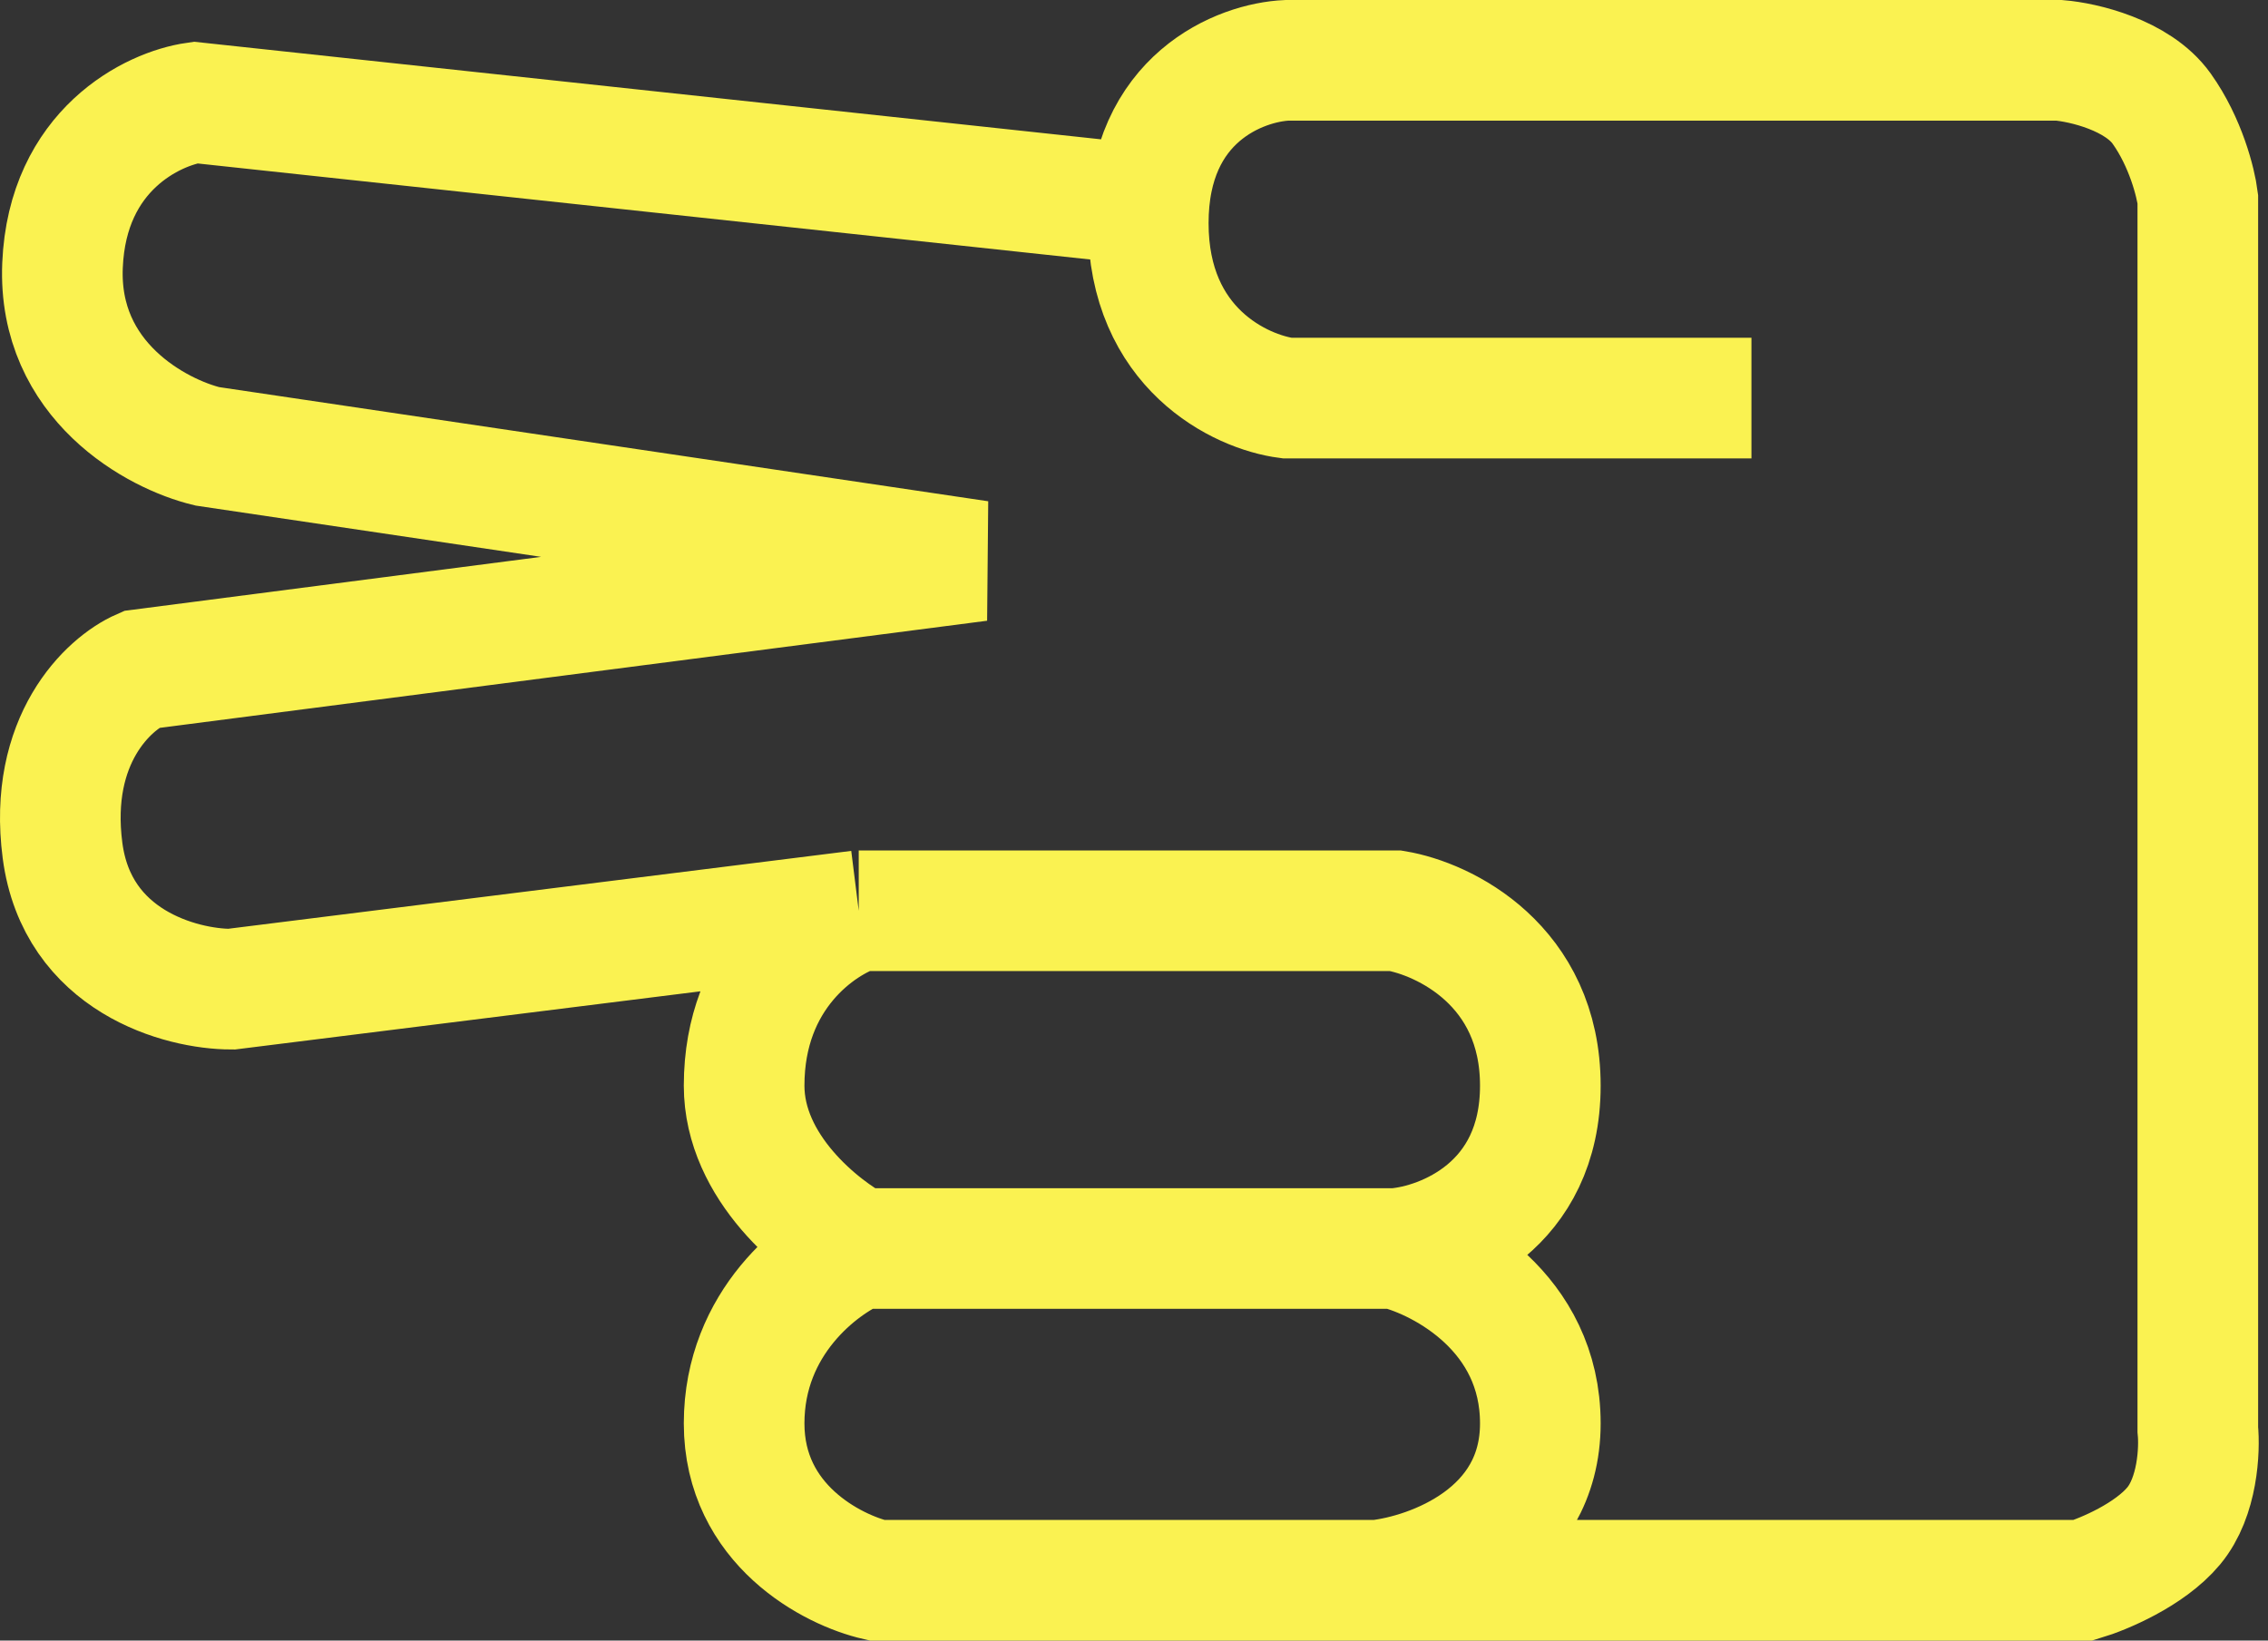 <svg width="188" height="136" viewBox="0 0 188 136" fill="none" xmlns="http://www.w3.org/2000/svg">
<rect x="0" y="0" width="188" height="136" fill="#333333" stroke="none"/>
<path d="M145.182 33H106.682C102.848 32.5 95.182 28.9 95.182 18.5C95.182 8.1 102.848 5.167 106.682 5H170.682C172.682 5.167 177.182 6.2 179.182 9C181.182 11.8 182.015 15.167 182.182 16.5V118.5C182.348 120.167 182.182 124.1 180.182 126.5C178.182 128.9 174.348 130.5 172.682 131H114.182M71.182 103.5C68.015 104.833 61.682 109.6 61.682 118C61.682 126.4 69.015 130.167 72.682 131H114.182M71.182 103.5H115.682M71.182 103.5C68.015 101.833 61.682 96.8 61.682 90C61.682 80.8 68.015 76.5 71.182 75.5M115.682 103.5C119.682 104.5 127.682 108.8 127.682 118C127.682 127.2 118.682 130.5 114.182 131M115.682 103.5C119.682 103.167 127.682 100 127.682 90C127.682 80 119.682 76.167 115.682 75.5H71.182M71.182 75.5L19.182 82C15.015 82 6.382 79.7 5.182 70.5C3.982 61.3 9.015 56.667 11.682 55.5L81.182 46.5L17.182 37C13.015 36 4.782 31.6 5.182 22C5.582 12.4 12.682 9 16.182 8.5L95.182 17" stroke="#FAF251" stroke-width="10"/>
</svg>
